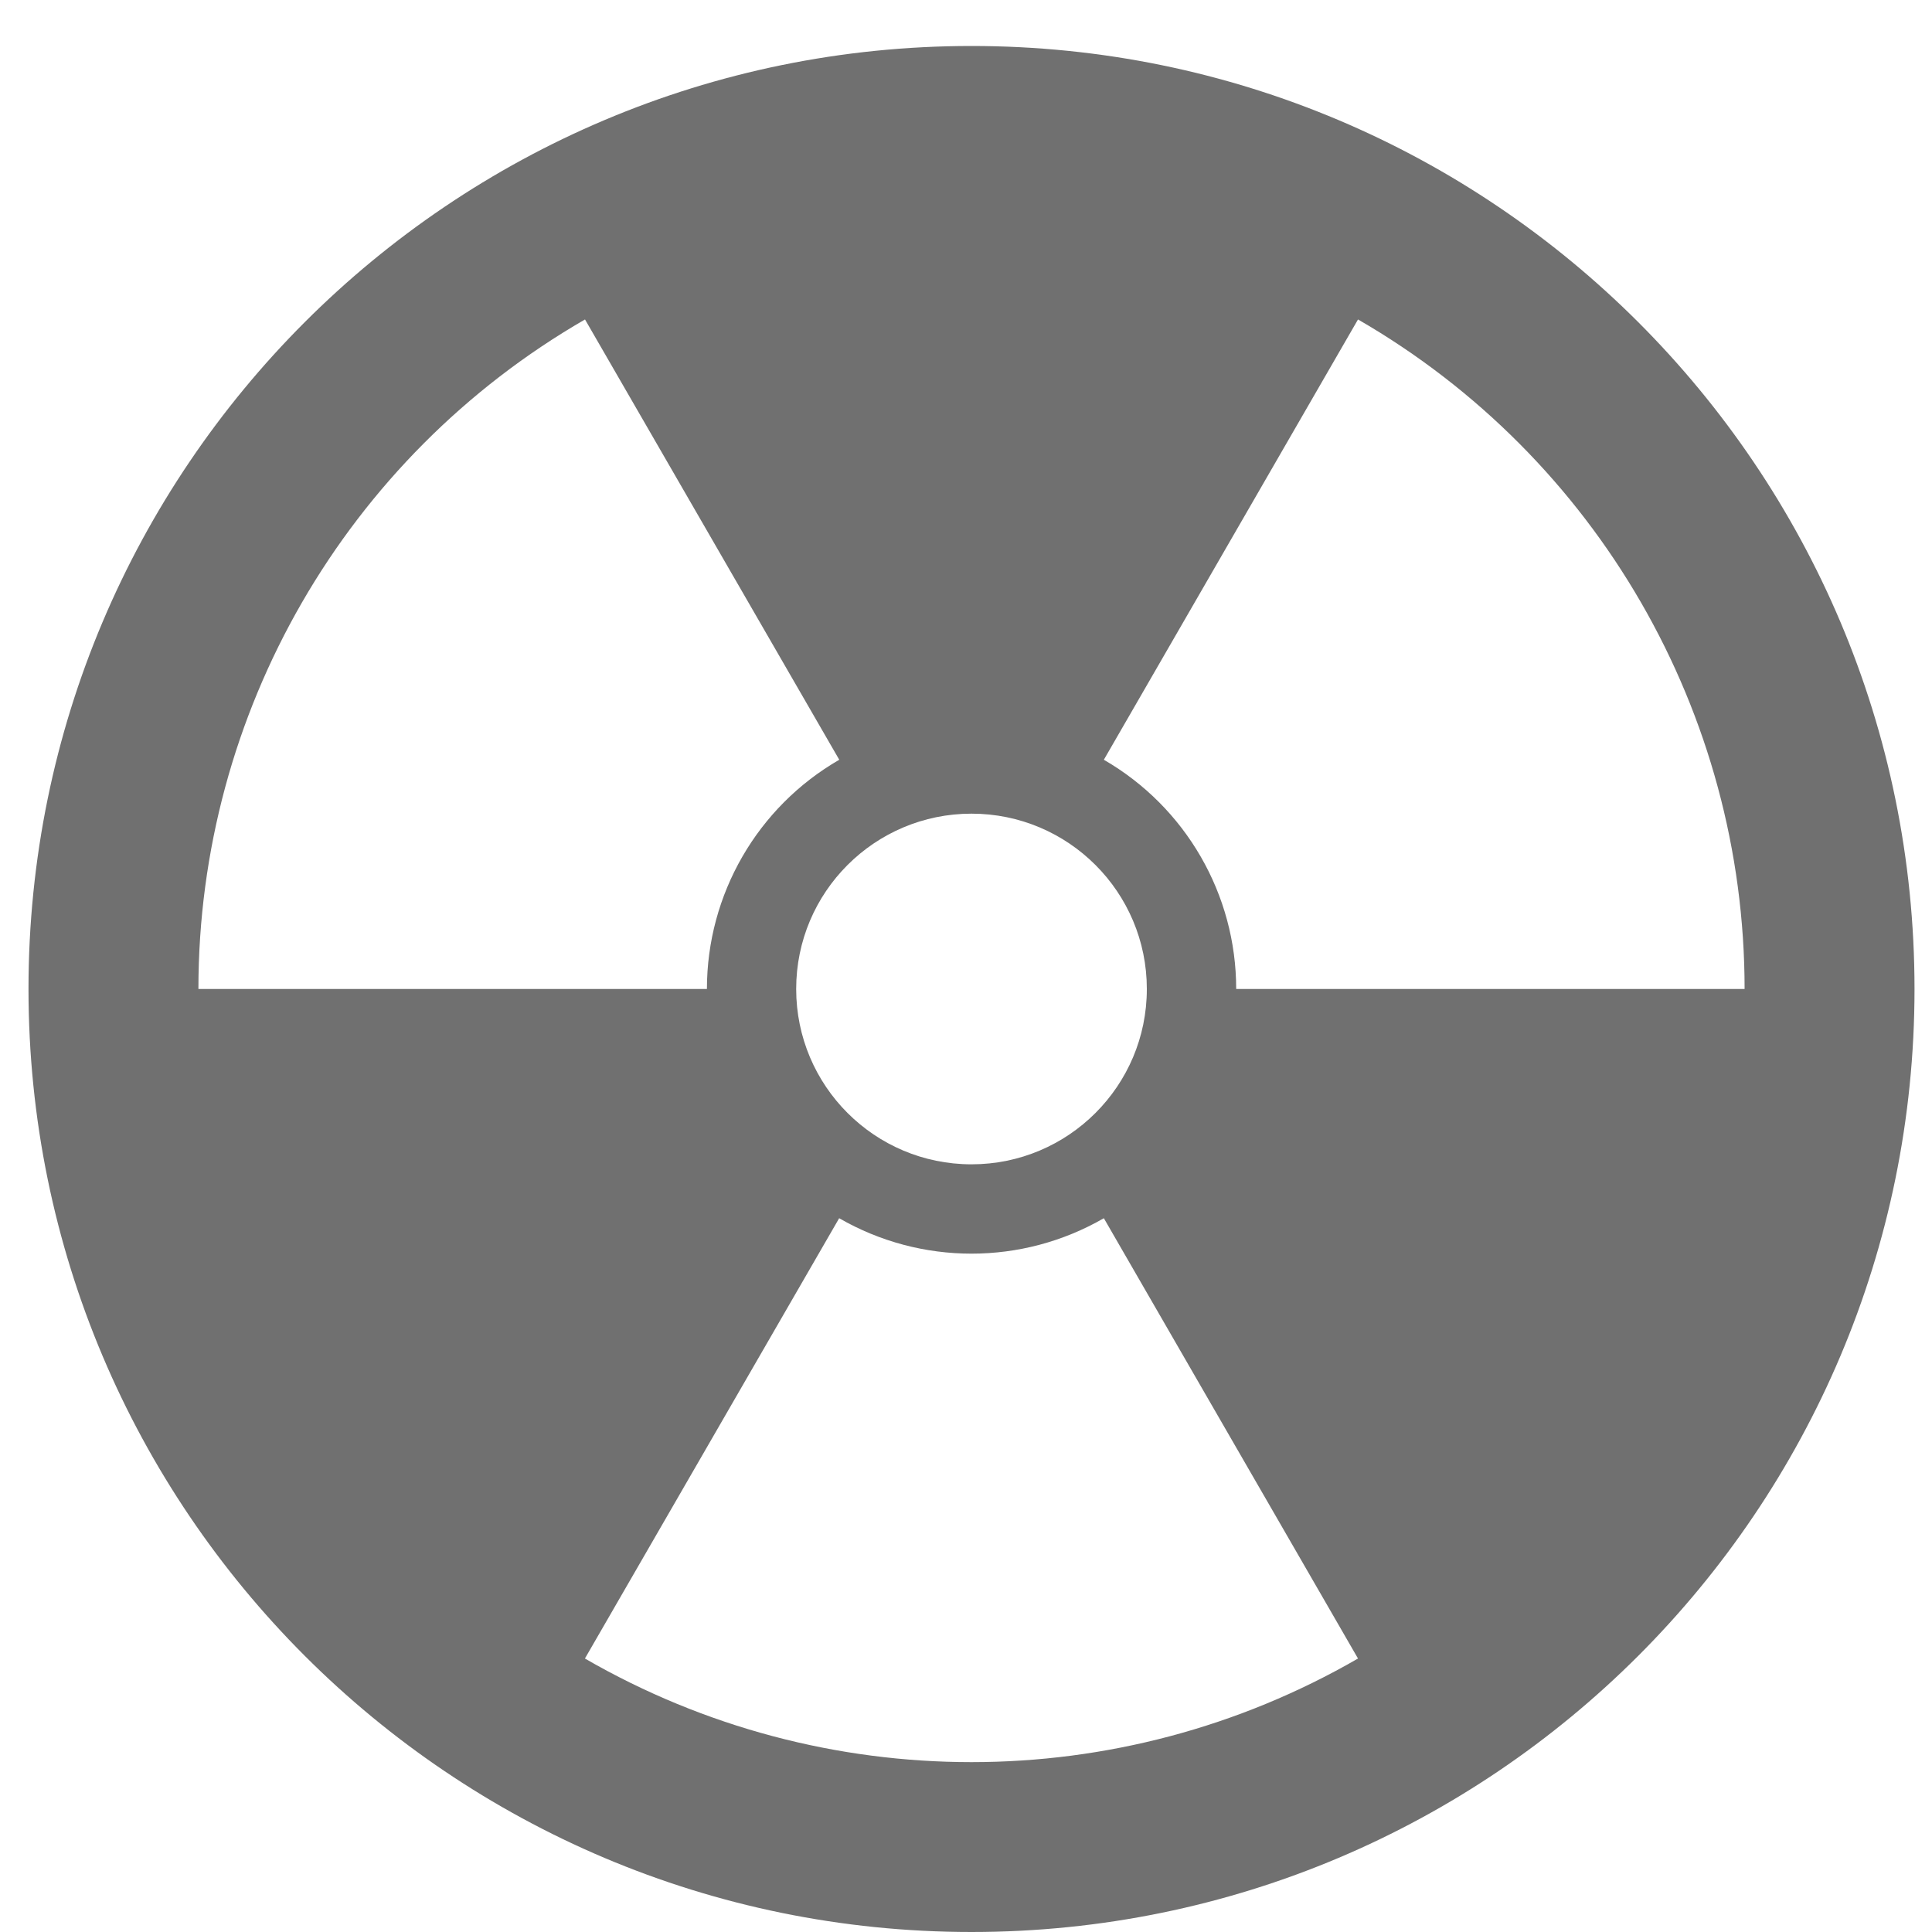 <?xml version="1.0" encoding="UTF-8" standalone="no"?>
<svg
   xmlns:svg="http://www.w3.org/2000/svg"
   xmlns="http://www.w3.org/2000/svg"
   viewBox="0 0 20 20">
  <g
     transform="translate(-144.034,-194.033)">
    <path
       style="fill:#707070;stroke:none;stroke-width:0.194"
       d="m 158.092,211.202 c -2.476,1.43 -5.527,1.43 -8.003,0 l 2.632,-4.558 c 0.848,0.489 1.892,0.489 2.74,0 z m 0,-13.862 c 2.476,1.43 4.002,4.072 4.002,6.931 h -5.263 c 0,-0.979 -0.522,-1.883 -1.37,-2.373 z m -2.186,6.931 c 0,1.003 -0.813,1.815 -1.815,1.815 -1.003,0 -1.815,-0.813 -1.815,-1.815 0,-1.003 0.813,-1.815 1.815,-1.815 1.003,0 1.815,0.813 1.815,1.815 z m -9.818,0 c 0,-2.859 1.525,-5.501 4.002,-6.931 l 2.632,4.558 c -0.848,0.489 -1.37,1.394 -1.37,2.373 z m 8.003,-9.762 c -5.391,0 -9.762,4.371 -9.762,9.762 0,5.391 4.371,9.762 9.762,9.762 5.391,0 9.762,-4.371 9.762,-9.762 0,-5.391 -4.371,-9.762 -9.762,-9.762 z" />
  </g>
</svg>
